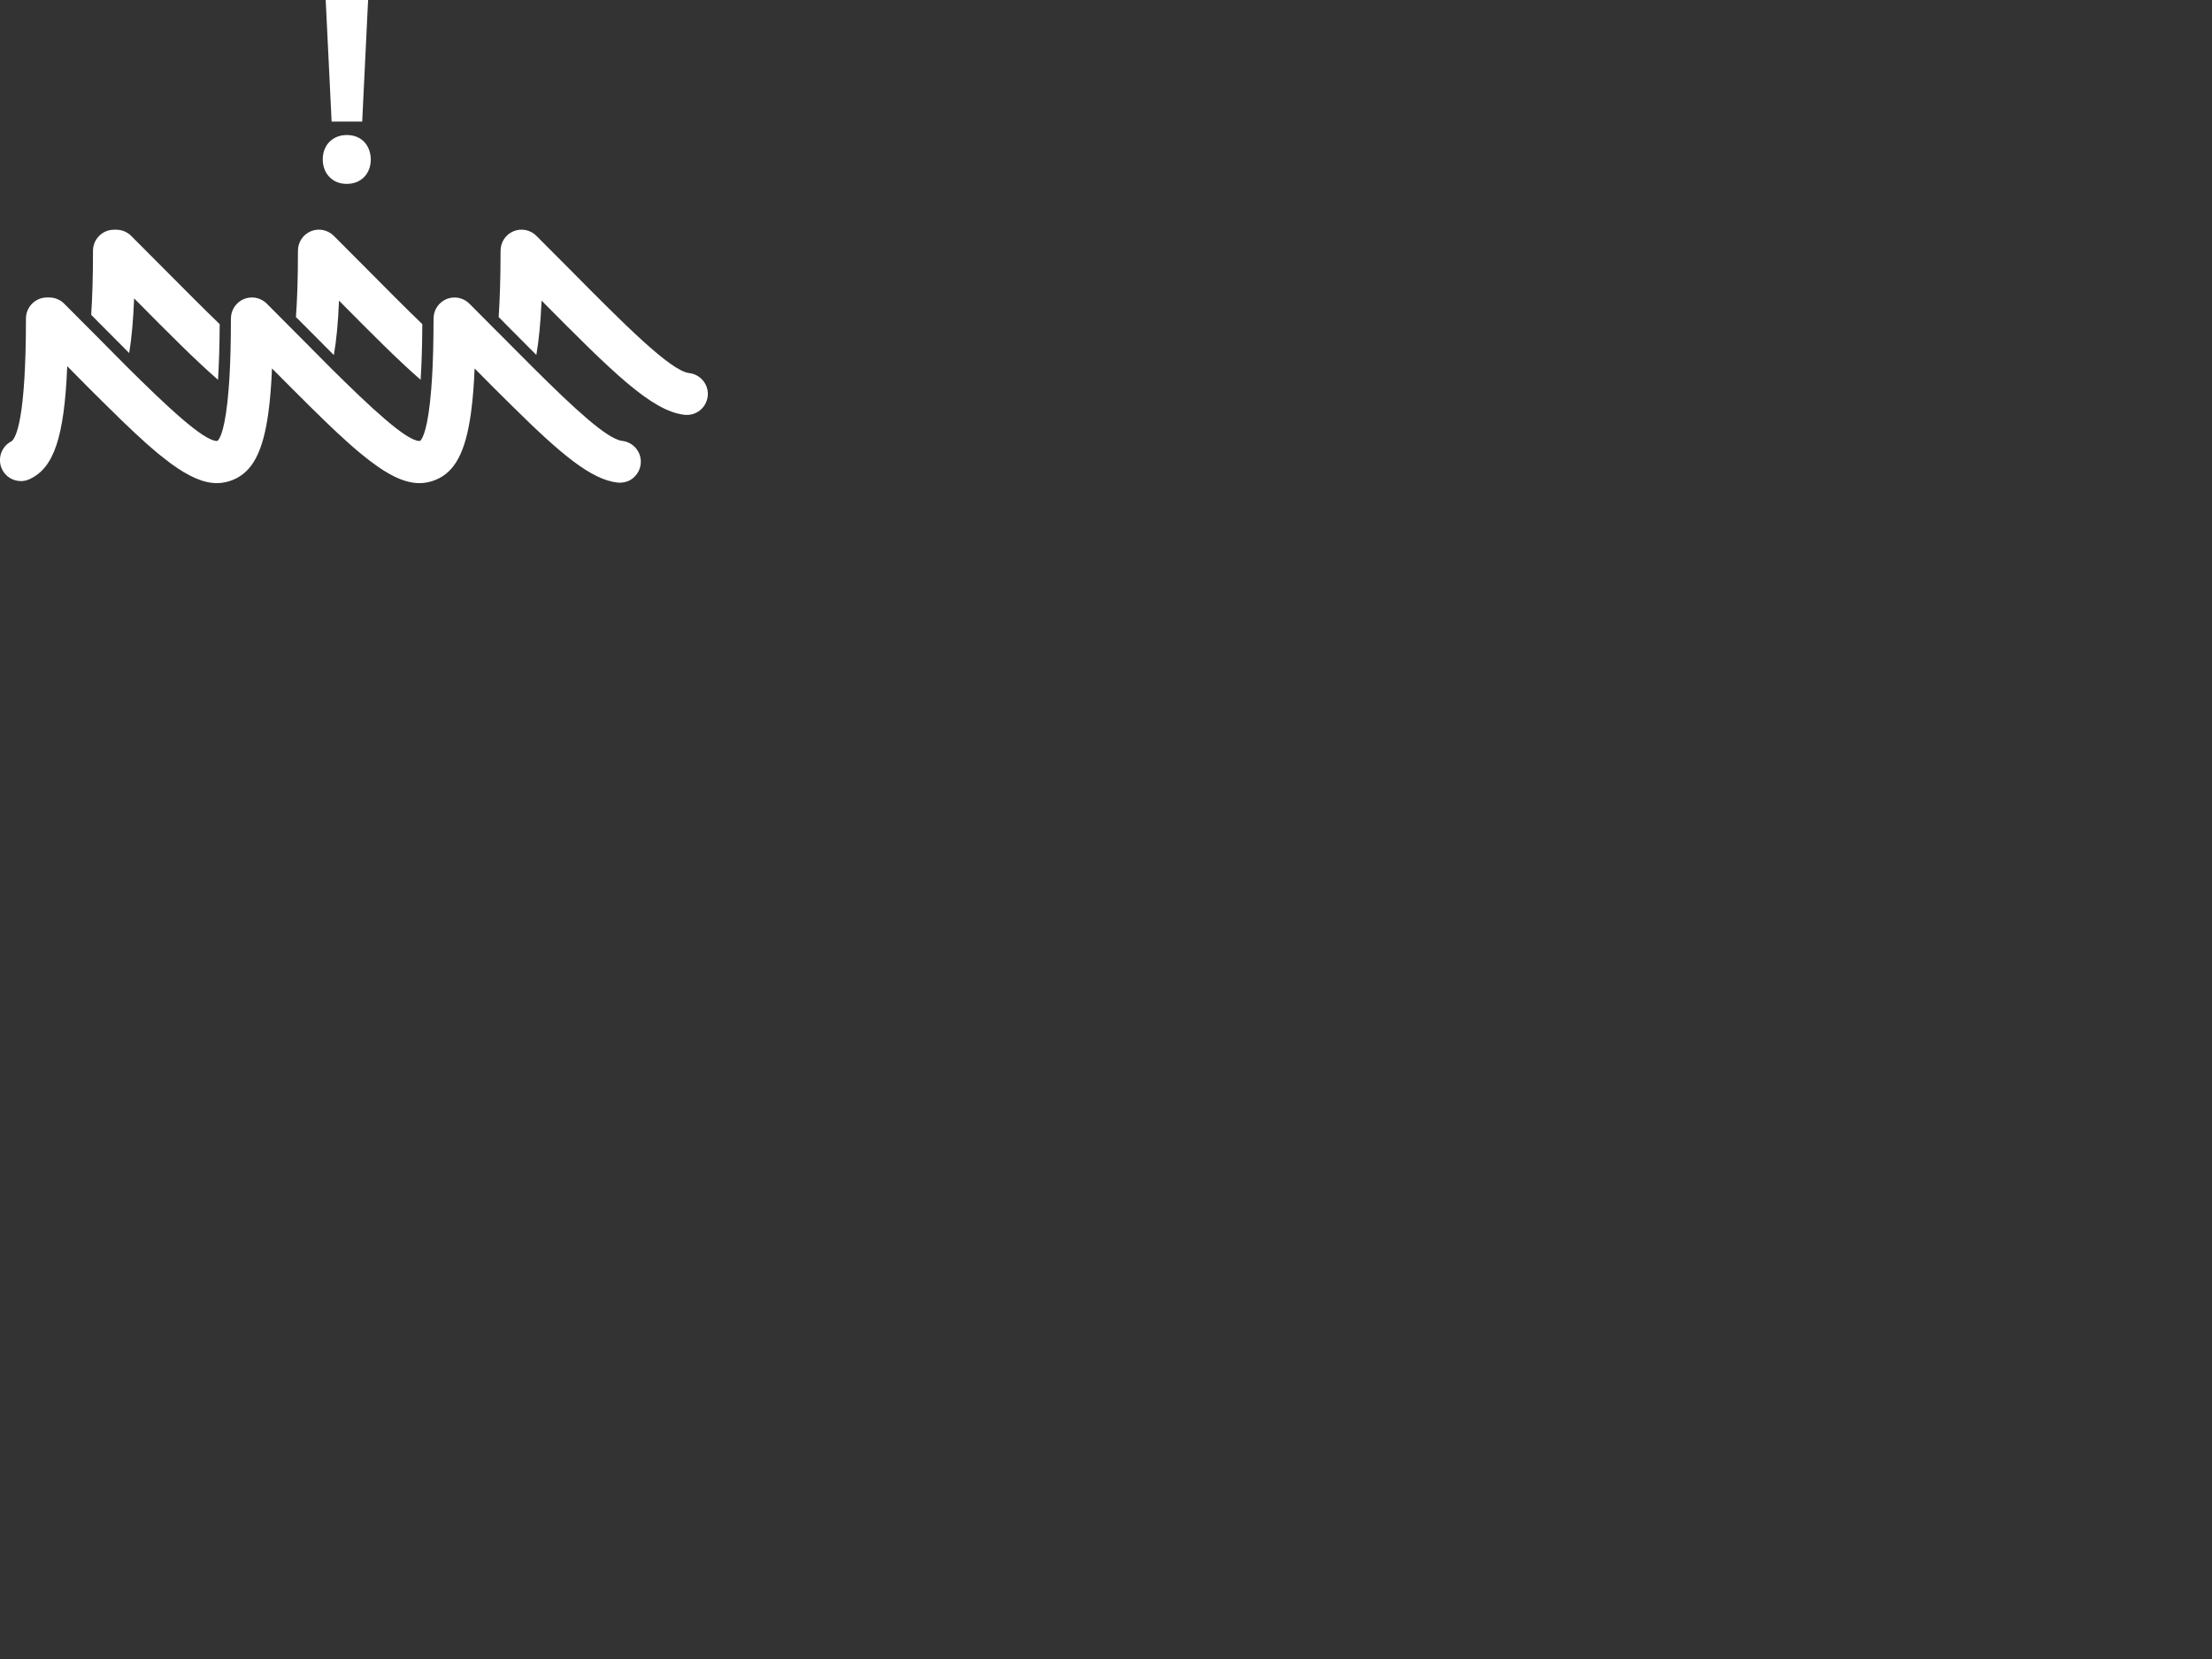 <?xml version="1.0" encoding="utf-8"?>
<!-- Generator: Adobe Illustrator 16.0.0, SVG Export Plug-In . SVG Version: 6.00 Build 0)  -->
<!DOCTYPE svg PUBLIC "-//W3C//DTD SVG 1.1//EN" "http://www.w3.org/Graphics/SVG/1.1/DTD/svg11.dtd">
<svg version="1.1" id="Layer_1" xmlns="http://www.w3.org/2000/svg" xmlns:xlink="http://www.w3.org/1999/xlink" x="0px" y="0px"
	 width="100px" height="75px" viewBox="0 0 100 75" enable-background="new 0 0 100 75" xml:space="preserve">
<rect x="0" y="0" width="100" height="75" fill="#333333" stroke="none"/>
<path fill="#FFFFFF" d="M15.659,8.312c-0.631,0-1.068-0.472-1.068-1.104c0-0.655,0.449-1.104,1.092-1.104
	c0.643,0,1.068,0.449,1.08,1.104c0,0.631-0.425,1.104-1.08,1.104H15.659z M14.992,5.497L14.724,0h1.917l-0.267,5.497H14.992z"/>
<g>
	<path fill="#FFFFFF" d="M9.932,14.654c-0.005,1.042-0.036,1.866-0.076,2.516c-1.016-0.879-2.242-2.114-3.792-3.68
		c-0.041,0.992-0.113,1.805-0.224,2.471c-0.386-0.386-0.757-0.757-1.093-1.098c-0.202-0.203-0.412-0.417-0.625-0.63
		c0.051-0.742,0.082-1.688,0.082-2.897c0-0.524,0.426-0.951,0.95-0.951h0.107c0.249,0,0.493,0.102,0.671,0.28
		c0.519,0.518,1.011,1.017,1.478,1.484C8.271,13.013,9.139,13.892,9.932,14.654z"/>
</g>
<g>
	<path fill="#FFFFFF" d="M19.092,14.654c-0.005,1.037-0.035,1.866-0.076,2.516c-0.991-0.859-2.186-2.059-3.69-3.578
		c-0.04,0.986-0.117,1.798-0.234,2.46c-0.412-0.411-0.818-0.819-1.179-1.185l-0.132-0.132c-0.133-0.132-0.265-0.269-0.402-0.402
		c0.056-0.757,0.091-1.733,0.091-2.999c0-0.387,0.229-0.732,0.584-0.88c0.356-0.148,0.763-0.065,1.037,0.209
		c0.519,0.517,1.012,1.016,1.479,1.483C17.43,13.013,18.3,13.892,19.092,14.654z"/>
</g>
<g>
	<path fill="#FFFFFF" d="M31.994,17.917c-0.062,0.519-0.524,0.895-1.054,0.834c-1.489-0.168-3.264-1.942-6.456-5.16
		c-0.045,0.986-0.121,1.794-0.237,2.455c-0.402-0.402-0.804-0.803-1.185-1.189l-0.447-0.453c-0.026-0.025-0.046-0.046-0.071-0.071
		c0.05-0.758,0.086-1.734,0.086-2.999c0-0.387,0.229-0.733,0.584-0.88c0.356-0.148,0.763-0.065,1.037,0.209
		c0.52,0.518,1.012,1.017,1.479,1.484c2.455,2.48,4.579,4.62,5.423,4.718C31.678,16.927,32.055,17.395,31.994,17.917z"/>
</g>
<path fill="#FFFFFF" d="M28.964,20.982c-0.015,0.122-0.052,0.234-0.103,0.336c-0.04,0.077-0.091,0.147-0.151,0.208
	c-0.016,0.021-0.036,0.036-0.057,0.057c-0.04,0.035-0.086,0.071-0.132,0.101c-0.061,0.041-0.132,0.071-0.203,0.091
	c-0.127,0.041-0.264,0.056-0.406,0.041c-1.199-0.137-2.583-1.311-4.743-3.446c-0.523-0.514-1.094-1.084-1.713-1.713
	c-0.03,0.768-0.086,1.433-0.163,1.997c-0.249,1.826-0.746,2.689-1.601,3.04c-0.233,0.097-0.478,0.148-0.727,0.148
	c-0.758,0-1.582-0.453-2.639-1.322c-0.67-0.55-1.428-1.271-2.317-2.15c-0.523-0.513-1.088-1.089-1.713-1.713
	c-0.031,0.767-0.086,1.433-0.163,1.997c-0.249,1.825-0.747,2.689-1.601,3.04c-0.239,0.096-0.478,0.147-0.727,0.147
	c-0.62,0-1.287-0.306-2.094-0.895c-0.183-0.138-0.376-0.29-0.58-0.453c-0.671-0.559-1.433-1.285-2.333-2.176
	c-0.178-0.172-0.36-0.356-0.549-0.543c-0.097-0.097-0.193-0.192-0.29-0.291c-0.168-0.172-0.341-0.345-0.524-0.528
	c-0.127-0.132-0.259-0.264-0.396-0.401c-0.132,3.227-0.61,4.59-1.683,5.098c-0.131,0.066-0.27,0.097-0.407,0.097
	c-0.355,0-0.697-0.198-0.859-0.538c-0.224-0.474-0.025-1.037,0.437-1.266c0.199-0.159,0.646-1.012,0.646-5.546
	c0-0.524,0.427-0.951,0.95-0.951h0.107c0.249,0,0.493,0.101,0.671,0.279c0.402,0.402,0.793,0.793,1.164,1.169
	c0.106,0.107,0.213,0.214,0.315,0.315c0.447,0.453,0.894,0.904,1.337,1.348c1.831,1.819,3.487,3.375,4.087,3.375
	c0.01,0,0.021,0,0.031-0.005c0.107-0.092,0.361-0.534,0.503-2.359c0.051-0.63,0.086-1.428,0.097-2.439
	c0.004-0.235,0.004-0.478,0.004-0.732c0-0.387,0.234-0.732,0.585-0.88c0.117-0.046,0.238-0.071,0.361-0.071h0.005
	c0.244,0,0.488,0.096,0.671,0.279c0.436,0.438,0.858,0.865,1.26,1.267c0.076,0.075,0.147,0.146,0.218,0.218
	c0.478,0.483,0.957,0.966,1.424,1.434c1.794,1.779,3.411,3.289,4.001,3.289c0.01,0,0.021,0,0.03-0.005
	c0.106-0.092,0.36-0.534,0.503-2.359c0.051-0.63,0.087-1.428,0.098-2.439c0.005-0.235,0.005-0.478,0.005-0.732
	c0-0.387,0.233-0.732,0.584-0.88c0.117-0.046,0.244-0.071,0.366-0.071c0.244,0,0.487,0.096,0.671,0.279
	c0.438,0.438,0.859,0.865,1.26,1.267c0.077,0.075,0.148,0.146,0.22,0.218c0.493,0.493,0.966,0.976,1.423,1.428
	c1.835,1.825,3.329,3.213,4.005,3.289C28.648,19.992,29.025,20.459,28.964,20.982z"/>
</svg>
